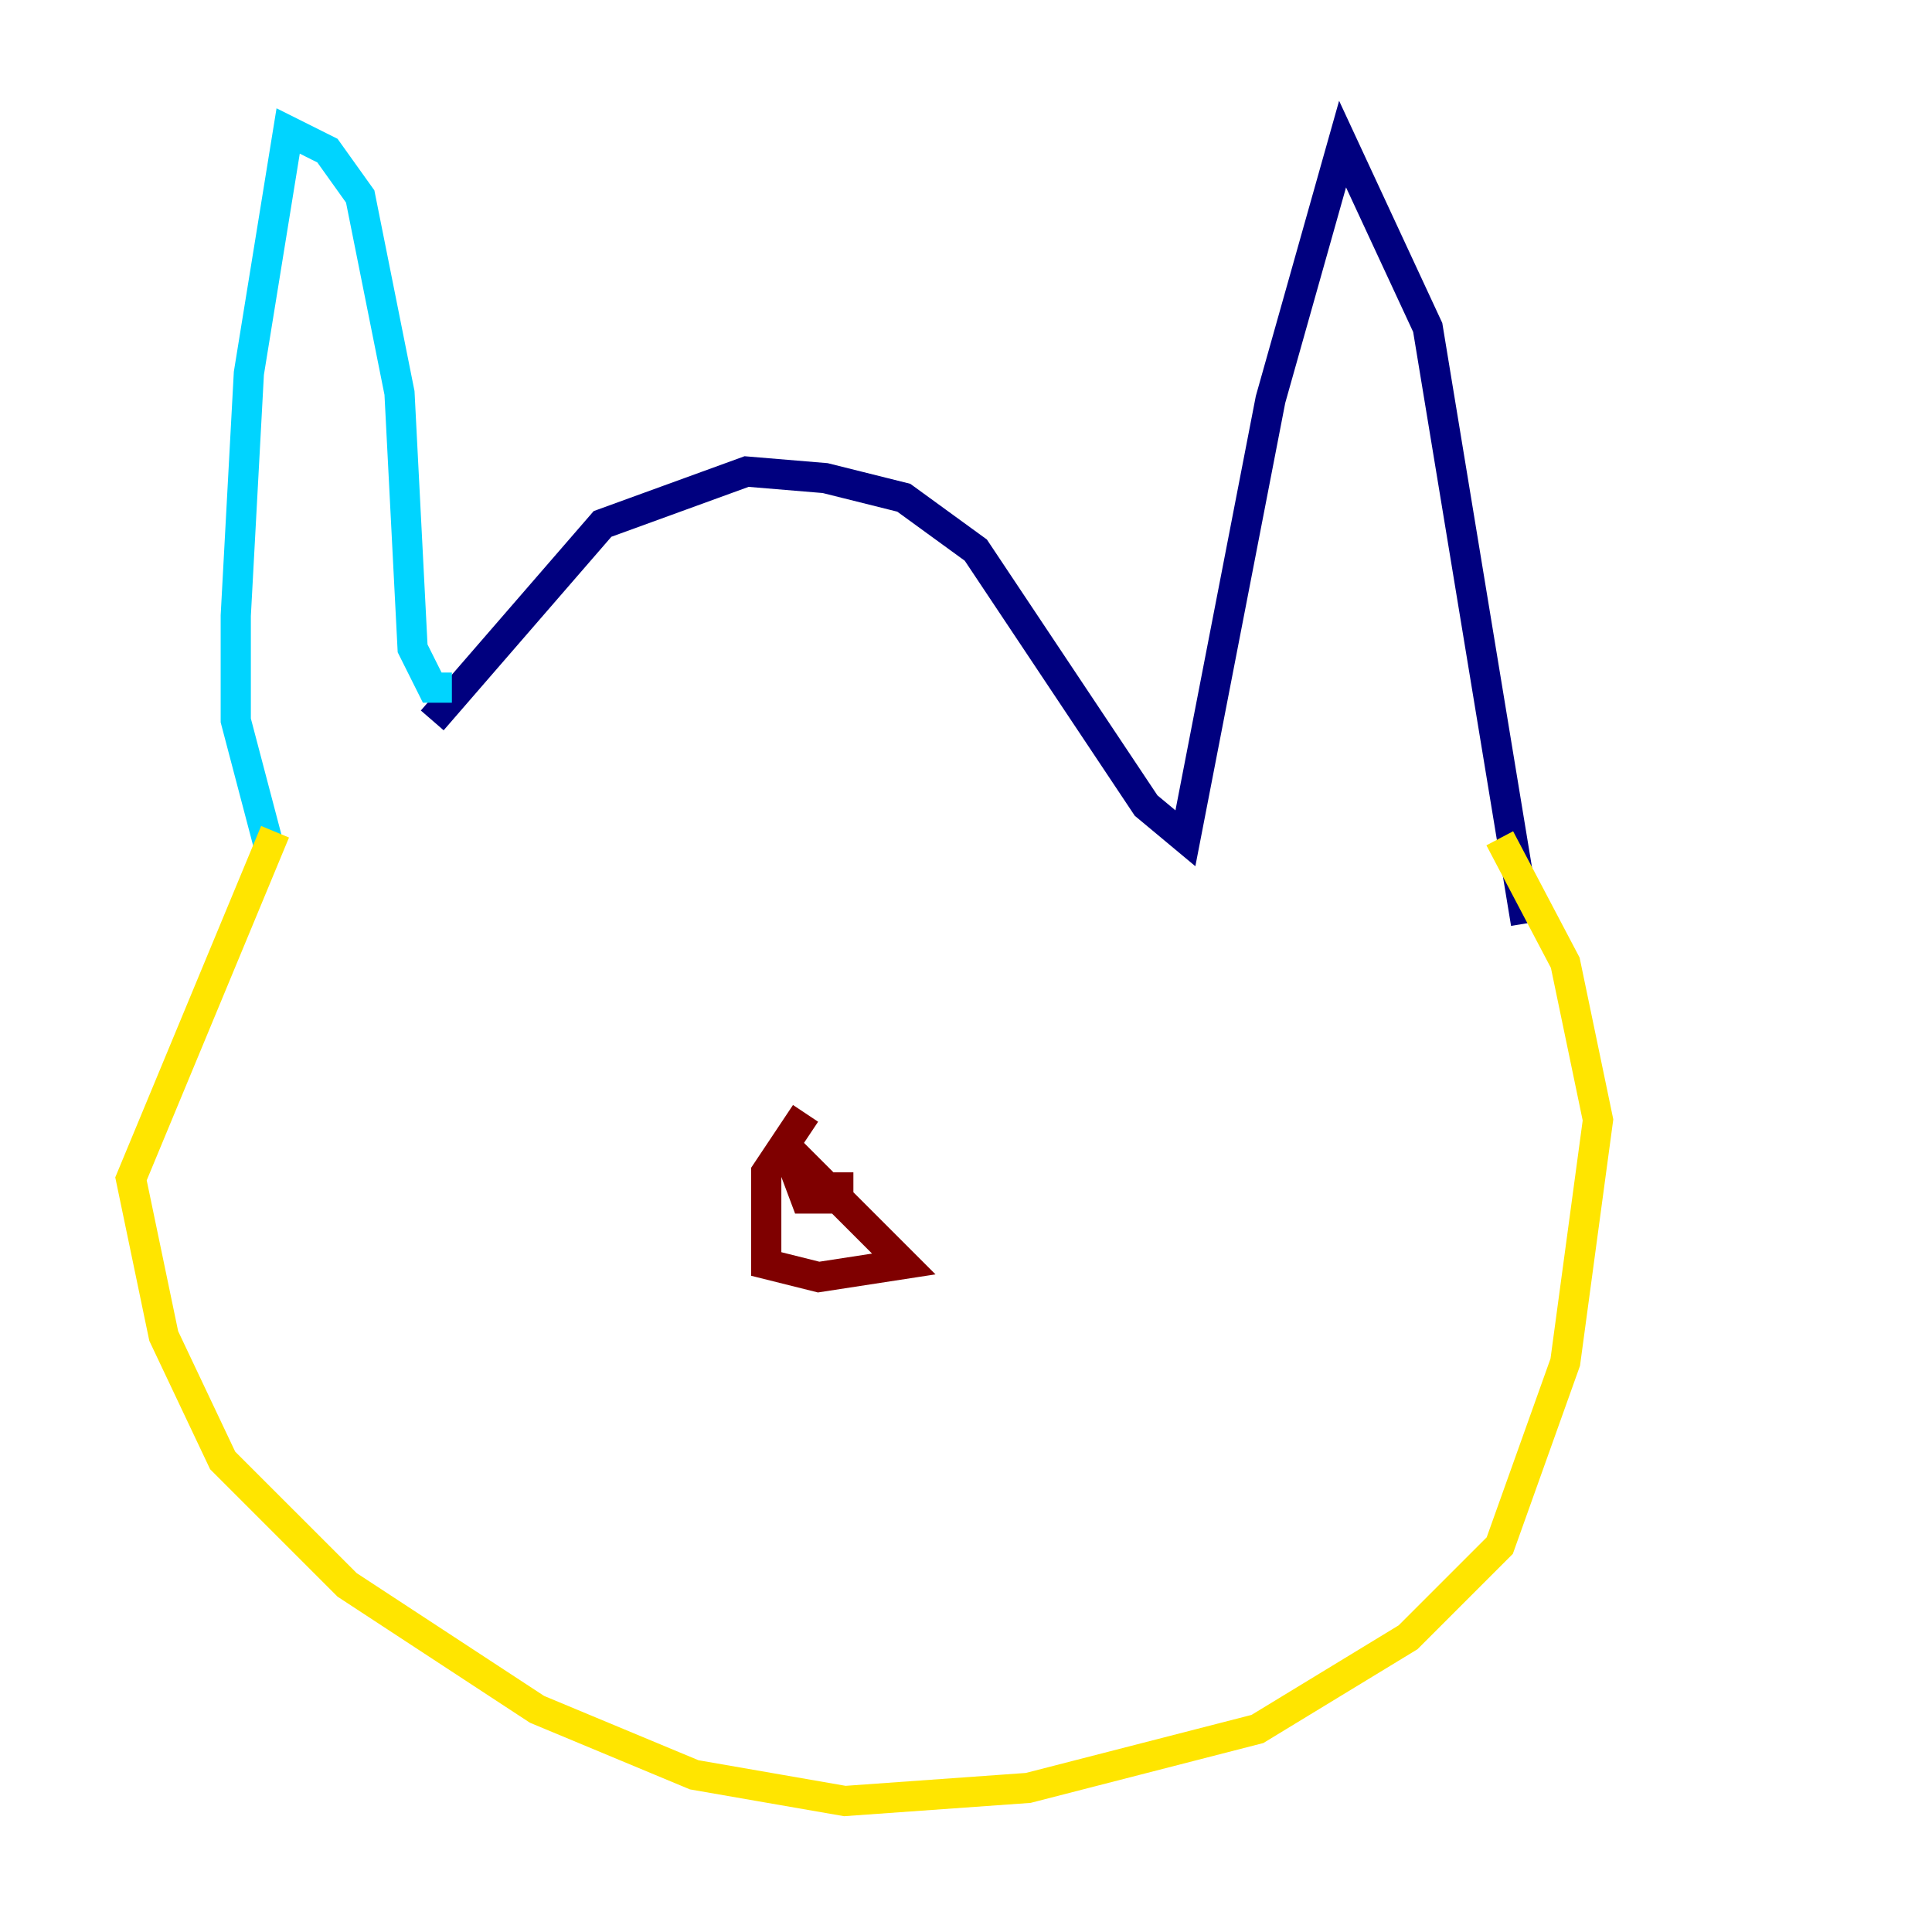 <?xml version="1.0" encoding="utf-8" ?>
<svg baseProfile="tiny" height="128" version="1.2" viewBox="0,0,128,128" width="128" xmlns="http://www.w3.org/2000/svg" xmlns:ev="http://www.w3.org/2001/xml-events" xmlns:xlink="http://www.w3.org/1999/xlink"><defs /><polyline fill="none" points="28.637,47.729 39.919,34.712 49.464,31.241 54.671,31.675 59.878,32.976 64.651,36.447 75.932,53.37 78.536,55.539 84.176,26.468 88.949,9.546 94.59,21.695 101.098,61.18" stroke="#00007f" stroke-width="2" /><polyline fill="none" points="29.939,45.559 28.637,45.559 27.336,42.956 26.468,26.034 23.864,13.017 21.695,9.98 19.091,8.678 16.488,24.732 15.62,40.786 15.62,47.729 17.79,55.973" stroke="#00d4ff" stroke-width="2" /><polyline fill="none" points="18.224,55.105 8.678,78.102 10.848,88.515 14.752,96.759 22.997,105.003 35.58,113.248 45.993,117.586 55.973,119.322 68.122,118.454 83.308,114.549 93.288,108.475 99.363,102.4 103.702,90.251 105.871,74.197 103.702,63.783 99.363,55.539" stroke="#ffe500" stroke-width="2" /><polyline fill="none" points="53.37,73.763 50.766,77.668 50.766,83.742 54.237,84.61 59.878,83.742 52.068,75.932 53.37,79.403 55.539,79.403 55.539,77.668" stroke="#7f0000" stroke-width="2" /></svg>
